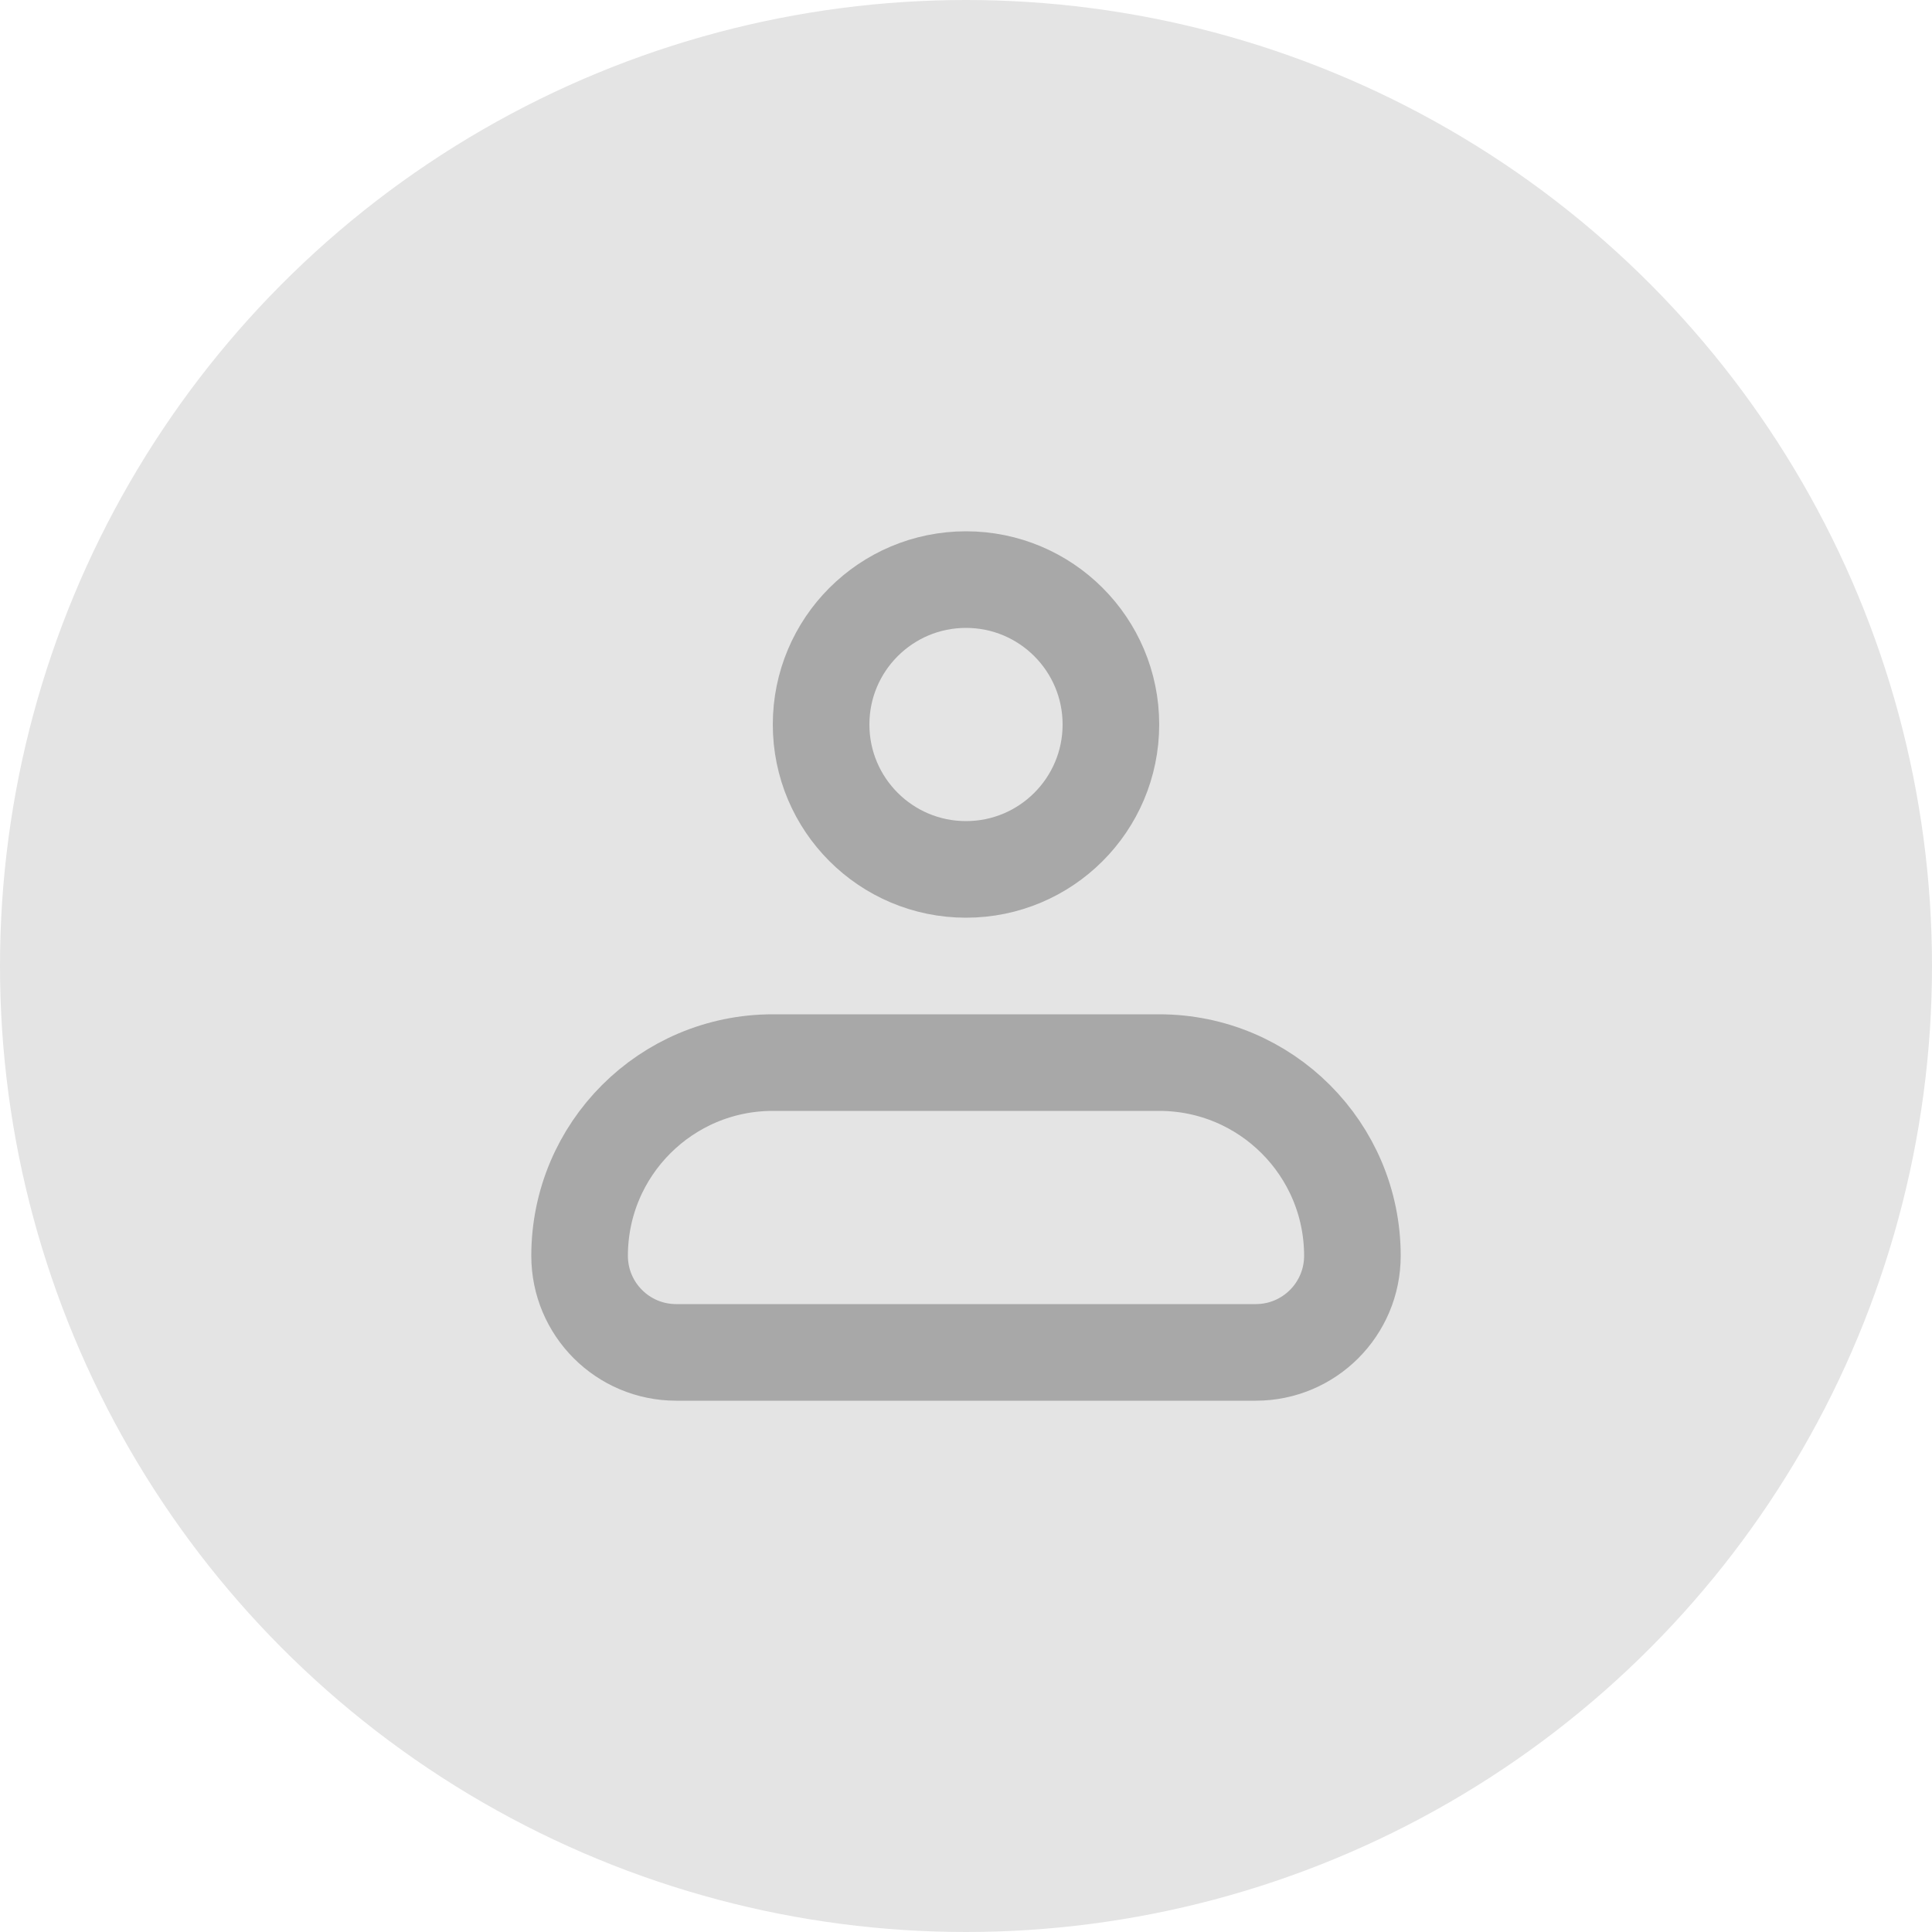 <svg width="40" height="40" viewBox="0 0 40 40" fill="none" xmlns="http://www.w3.org/2000/svg">
<circle cx="20" cy="20" r="20" fill="#E4E4E4"/>
<path d="M12 26C12 23.791 13.791 22 16 22H24C26.209 22 28 23.791 28 26V26C28 27.105 27.104 28 26 28H14C12.895 28 12 27.105 12 26V26Z" stroke="#A8A8A8" stroke-width="2" stroke-linejoin="round"/>
<circle cx="20" cy="15" r="3" stroke="#A8A8A8" stroke-width="2"/>
</svg>
